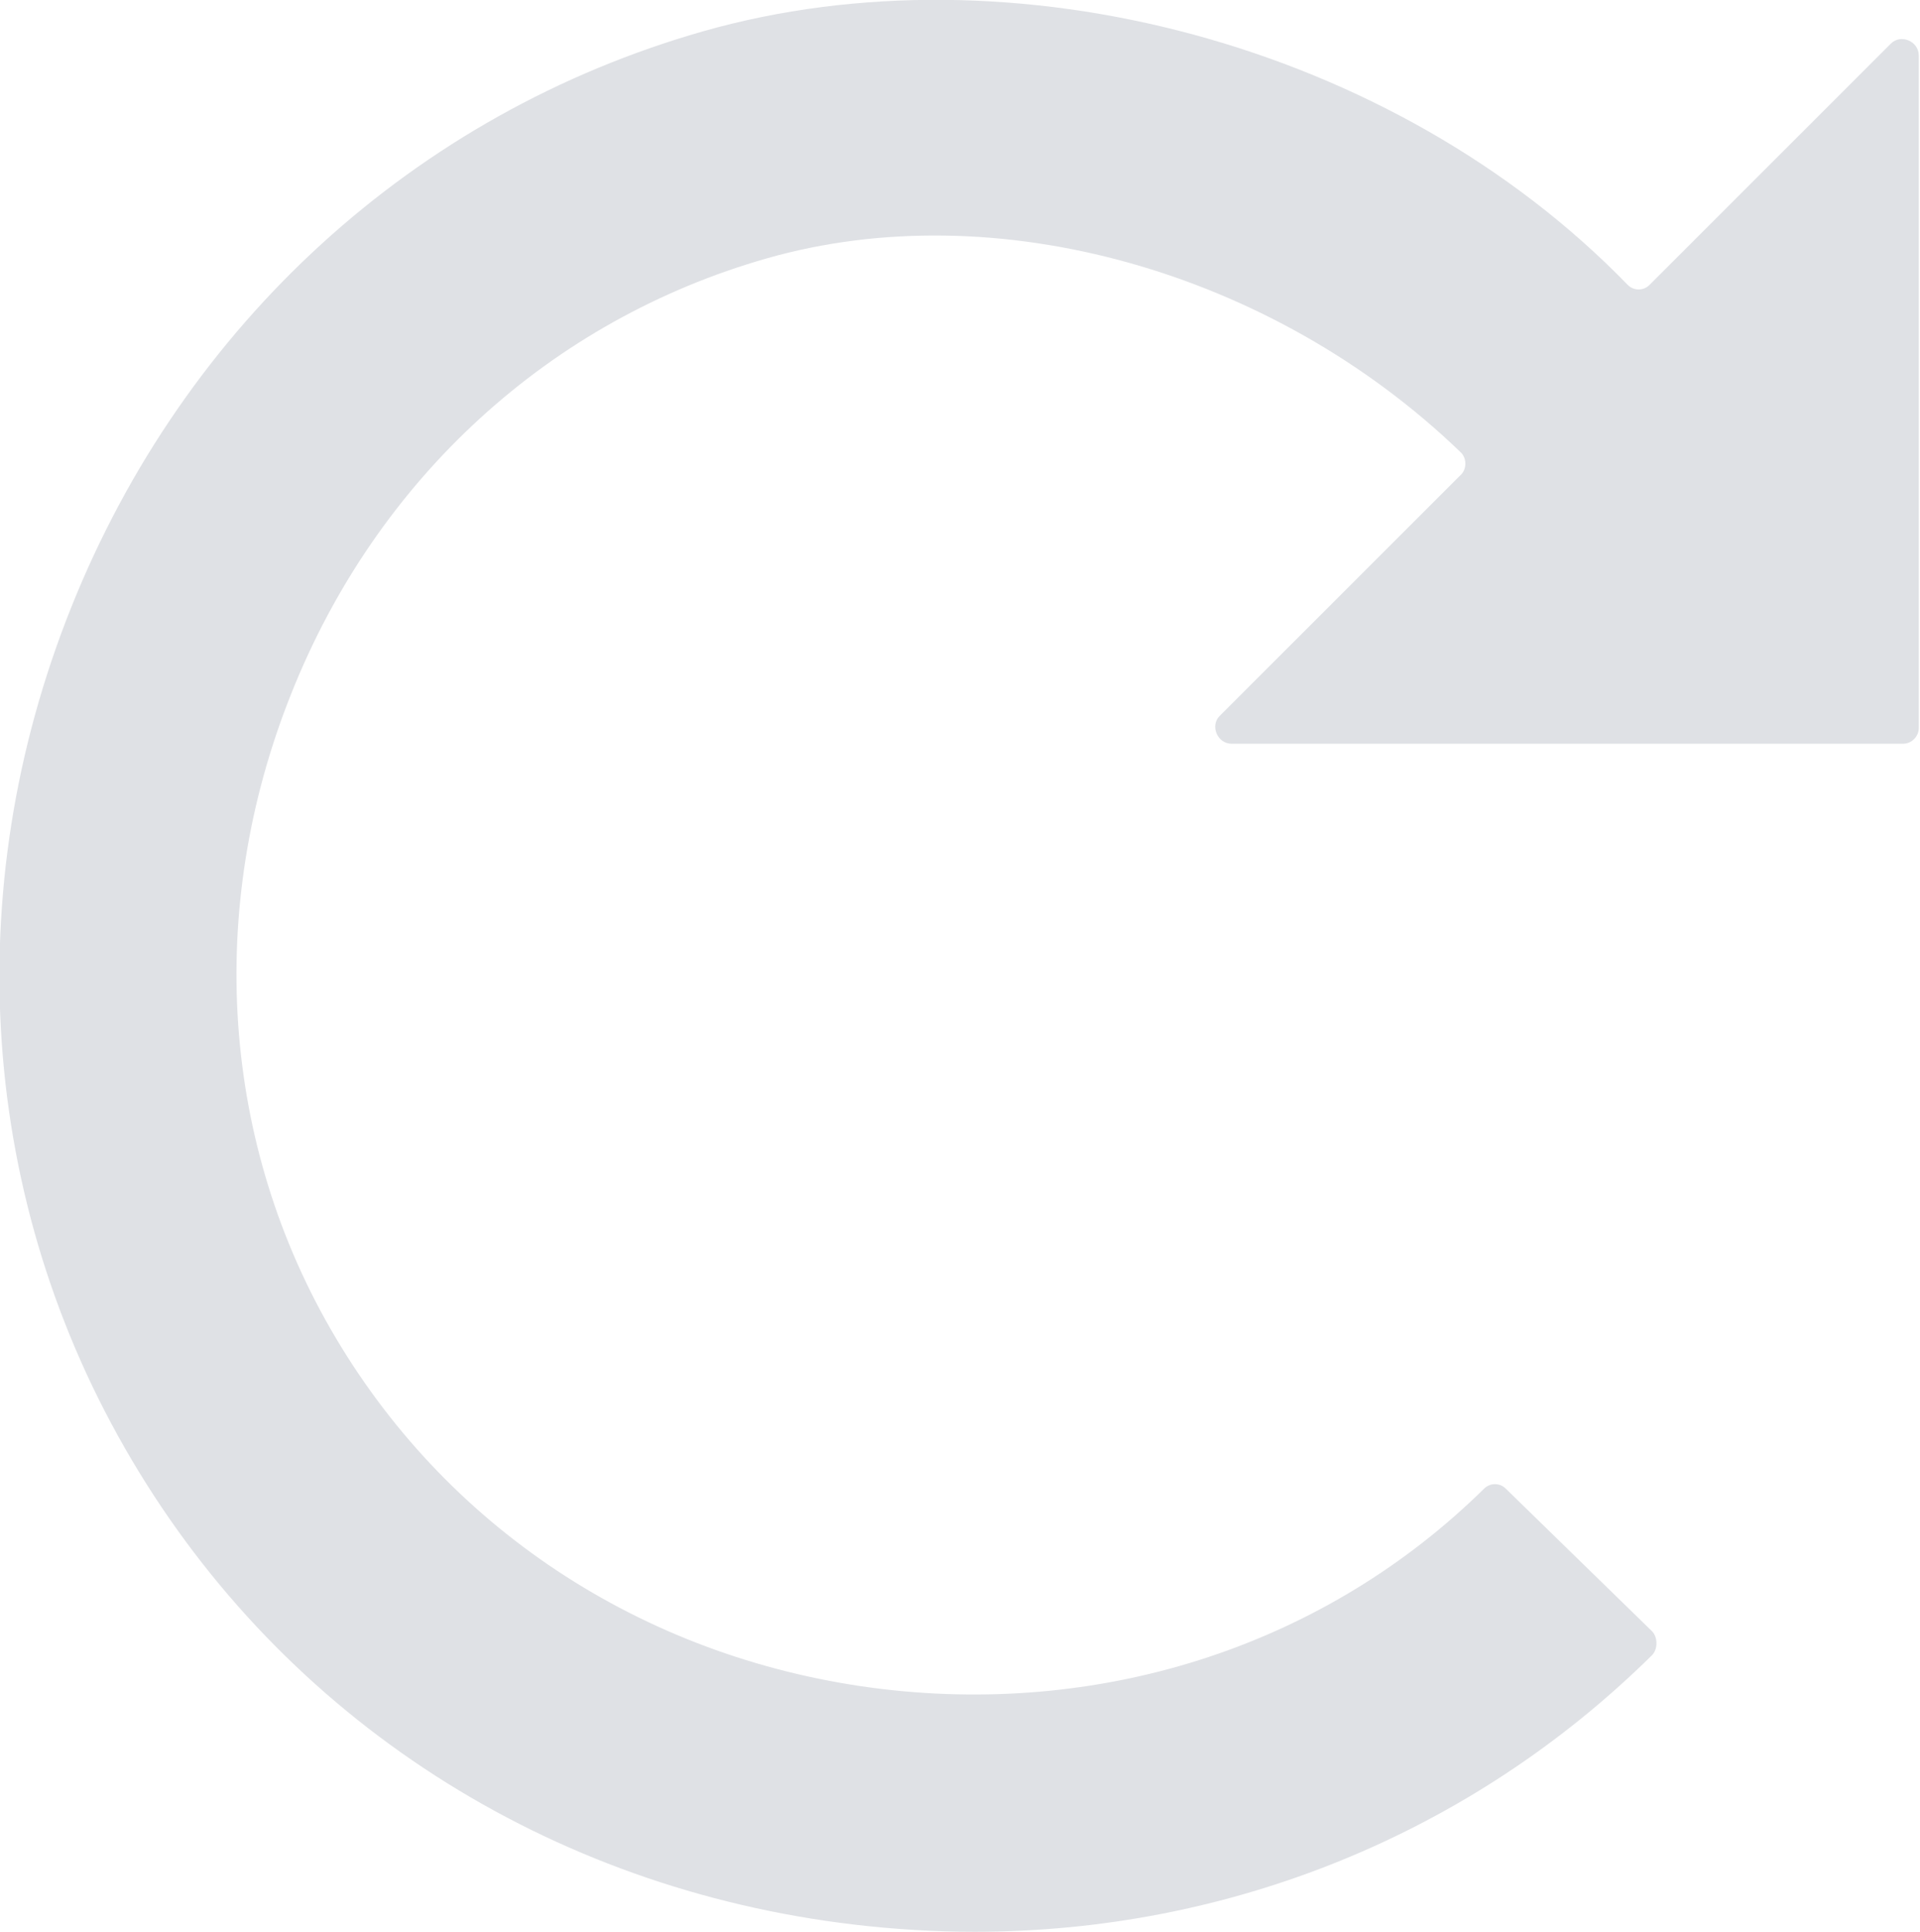 <?xml version="1.0" encoding="UTF-8"?>
<svg id="Layer_2" data-name="Layer 2" xmlns="http://www.w3.org/2000/svg" viewBox="0 0 15.9 16">
  <defs>
    <style>
      .cls-1 {
        fill: #DFE1E5;
      }
    </style>
  </defs>
  <g id="Layer_1-2" data-name="Layer 1">
    <path class="cls-1" d="m10.2,6.16h5.56c.07,0,.13-.06.13-.13V.46c0-.12-.15-.18-.23-.1l-2,2c-.05.05-.13.05-.18,0C11.54.36,8.38-.47,5.82.26,3.44.94,1.53,2.68.59,5.03c-.94,2.35-.76,4.93.5,7.06,1.27,2.15,3.45,3.55,5.98,3.85.34.04.67.06,1,.06,2.11,0,4.11-.81,5.61-2.29.05-.05.05-.15,0-.2l-1.21-1.18c-.05-.05-.13-.05-.18,0-1.3,1.28-3.11,1.88-4.98,1.66-1.92-.23-3.57-1.29-4.53-2.91-.95-1.6-1.08-3.55-.37-5.33.71-1.79,2.15-3.1,3.94-3.61,1.89-.54,4.18.1,5.74,1.6.06.05.06.15,0,.2l-1.99,1.99c-.08.08-.02.23.1.23Z"/>
  </g>
</svg>